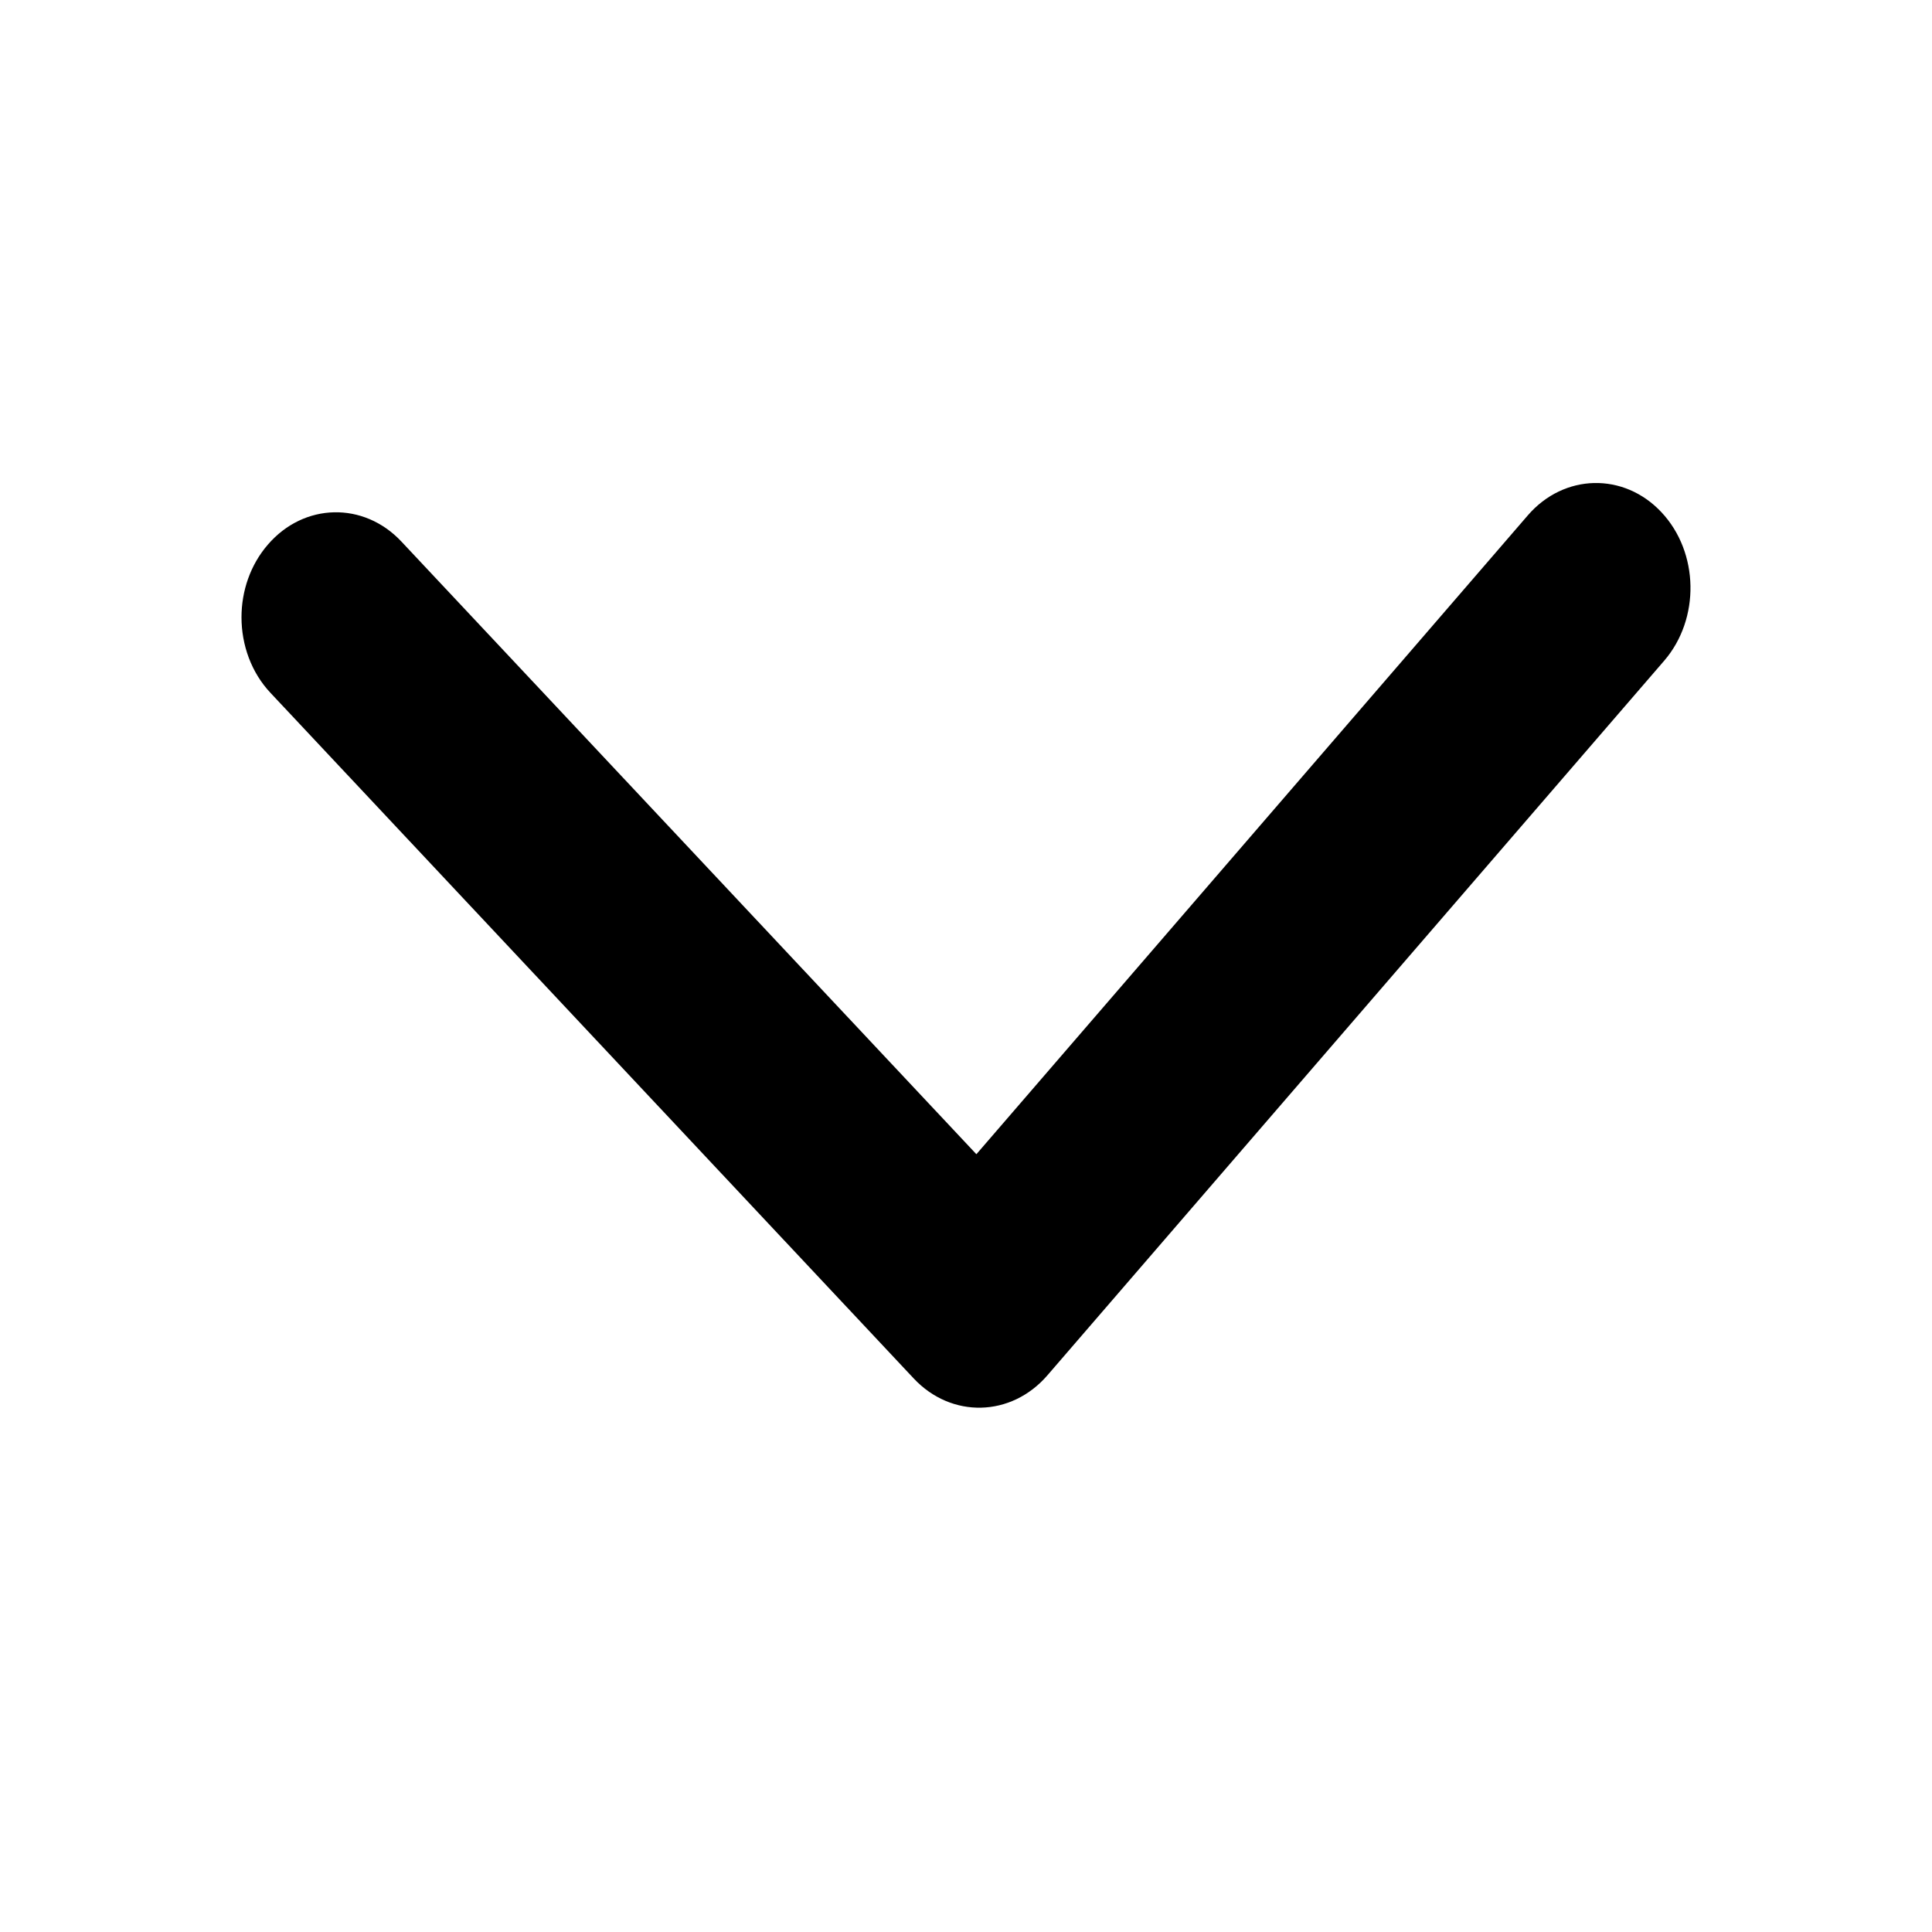 <svg xmlns="http://www.w3.org/2000/svg" width="24" height="24" viewBox="0 0 24 24">
  <path d="M3,7.668 C3,7.343 3.109,7.018 3.327,6.766 C3.775,6.245 4.518,6.228 4.986,6.727 L12.129,14.338 L18.979,6.402 C19.428,5.882 20.171,5.864 20.639,6.363 C21.107,6.862 21.121,7.688 20.673,8.208 L13.011,17.085 C12.562,17.605 11.819,17.623 11.351,17.124 L3.362,8.609 C3.121,8.354 3,8.011 3,7.668"/>
</svg>
